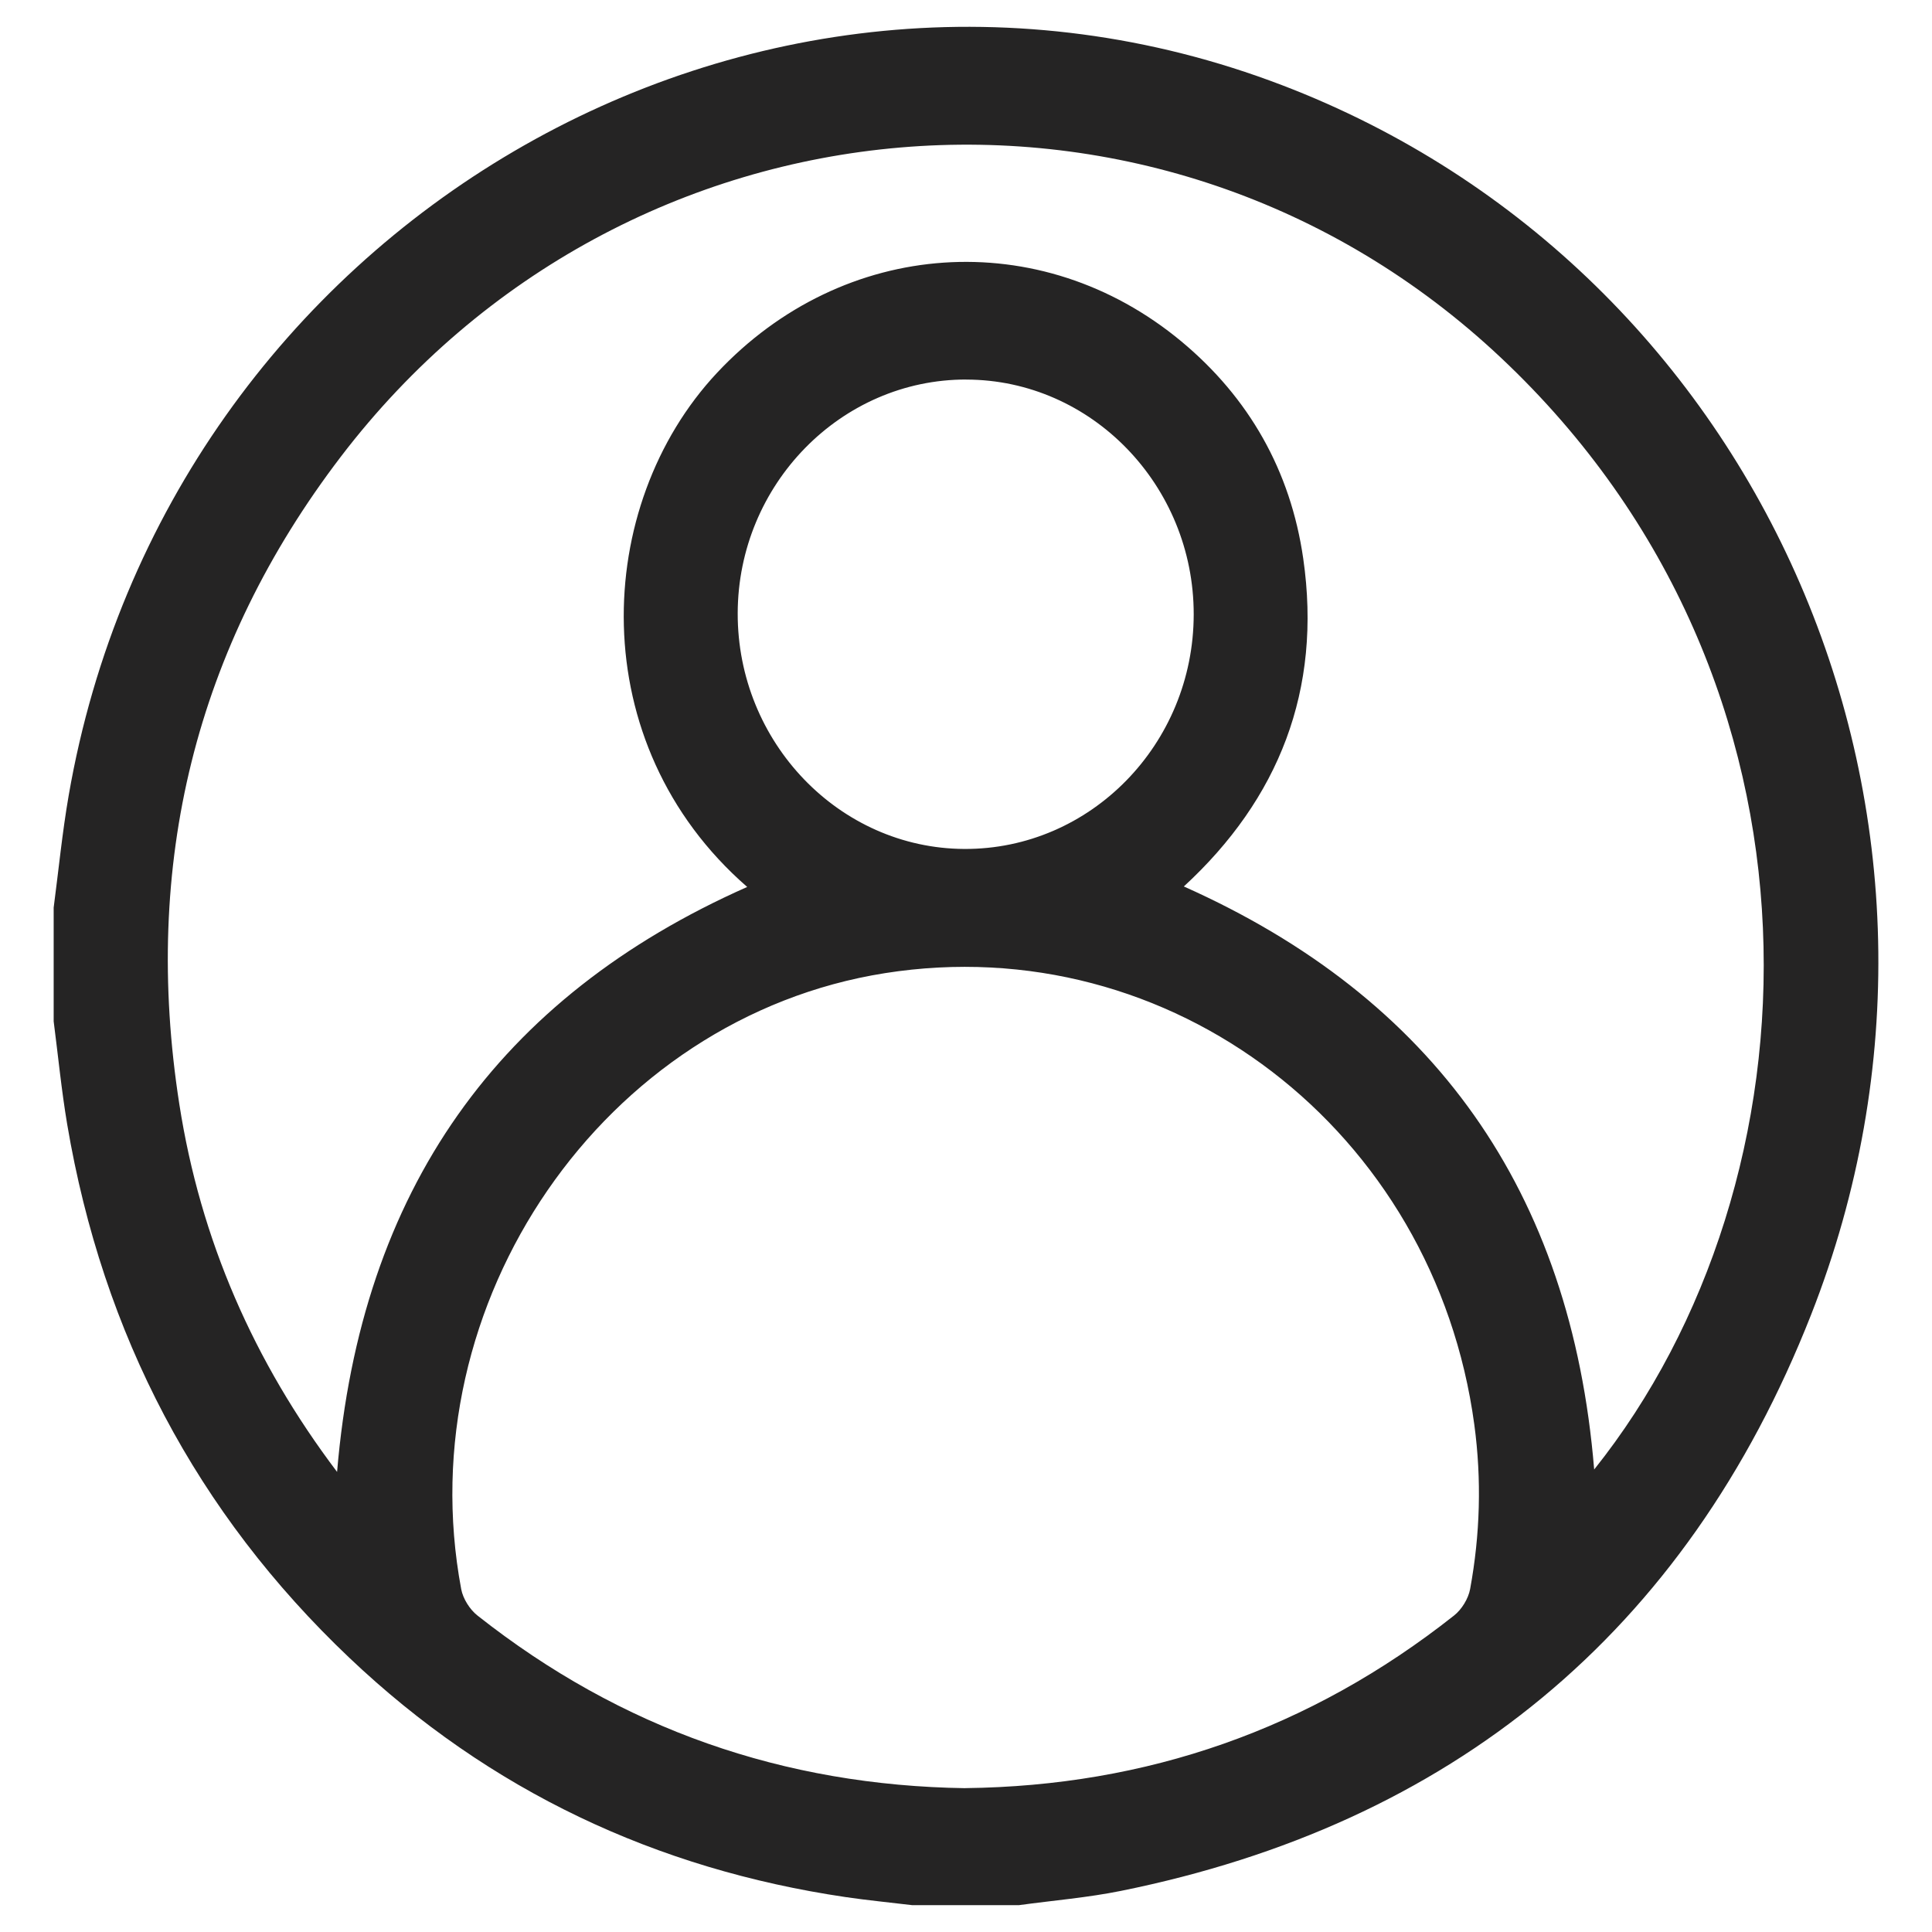 <svg width="36" height="36" viewBox="0 0 36 36" fill="none" xmlns="http://www.w3.org/2000/svg">
<path d="M18.991 35.5H16.999C16.584 35.45 16.168 35.41 15.754 35.349C12.233 34.828 9.128 33.376 6.509 30.89C3.668 28.194 1.916 24.871 1.252 20.95C1.145 20.314 1.083 19.671 1 19.031C1 18.324 1 17.618 1 16.912C1.092 16.214 1.16 15.513 1.28 14.821C3.117 4.217 14.044 -2.177 23.889 1.587C32.877 5.023 37.363 15.301 33.747 24.498C31.407 30.45 27.016 33.993 20.892 35.233C20.266 35.36 19.626 35.412 18.992 35.499L18.991 35.5ZM29.705 27.382C33.978 22.035 34.395 12.715 27.97 6.668C21.638 0.707 11.653 1.563 6.35 8.511C3.637 12.066 2.647 16.112 3.341 20.572C3.734 23.099 4.727 25.371 6.281 27.427C6.723 22.17 9.291 18.58 13.923 16.527C10.855 13.856 11.05 9.416 13.36 6.948C15.711 4.436 19.386 4.177 22.016 6.364C23.271 7.409 24.048 8.769 24.284 10.409C24.637 12.859 23.825 14.892 22.059 16.518C26.712 18.594 29.277 22.186 29.705 27.381V27.382ZM17.987 33.319C21.363 33.28 24.409 32.226 27.095 30.102C27.237 29.99 27.361 29.788 27.394 29.608C27.58 28.595 27.61 27.573 27.472 26.549C26.732 21.059 21.816 17.293 16.491 18.133C11.253 18.96 7.594 24.27 8.594 29.612C8.628 29.791 8.755 29.992 8.898 30.104C11.575 32.218 14.61 33.271 17.987 33.32V33.319ZM18.006 7.072C15.67 7.068 13.753 9.027 13.746 11.425C13.74 13.832 15.639 15.808 17.968 15.819C20.32 15.83 22.241 13.866 22.243 11.448C22.245 9.046 20.339 7.076 18.006 7.073V7.072Z" fill="#252424"/>
</svg>
